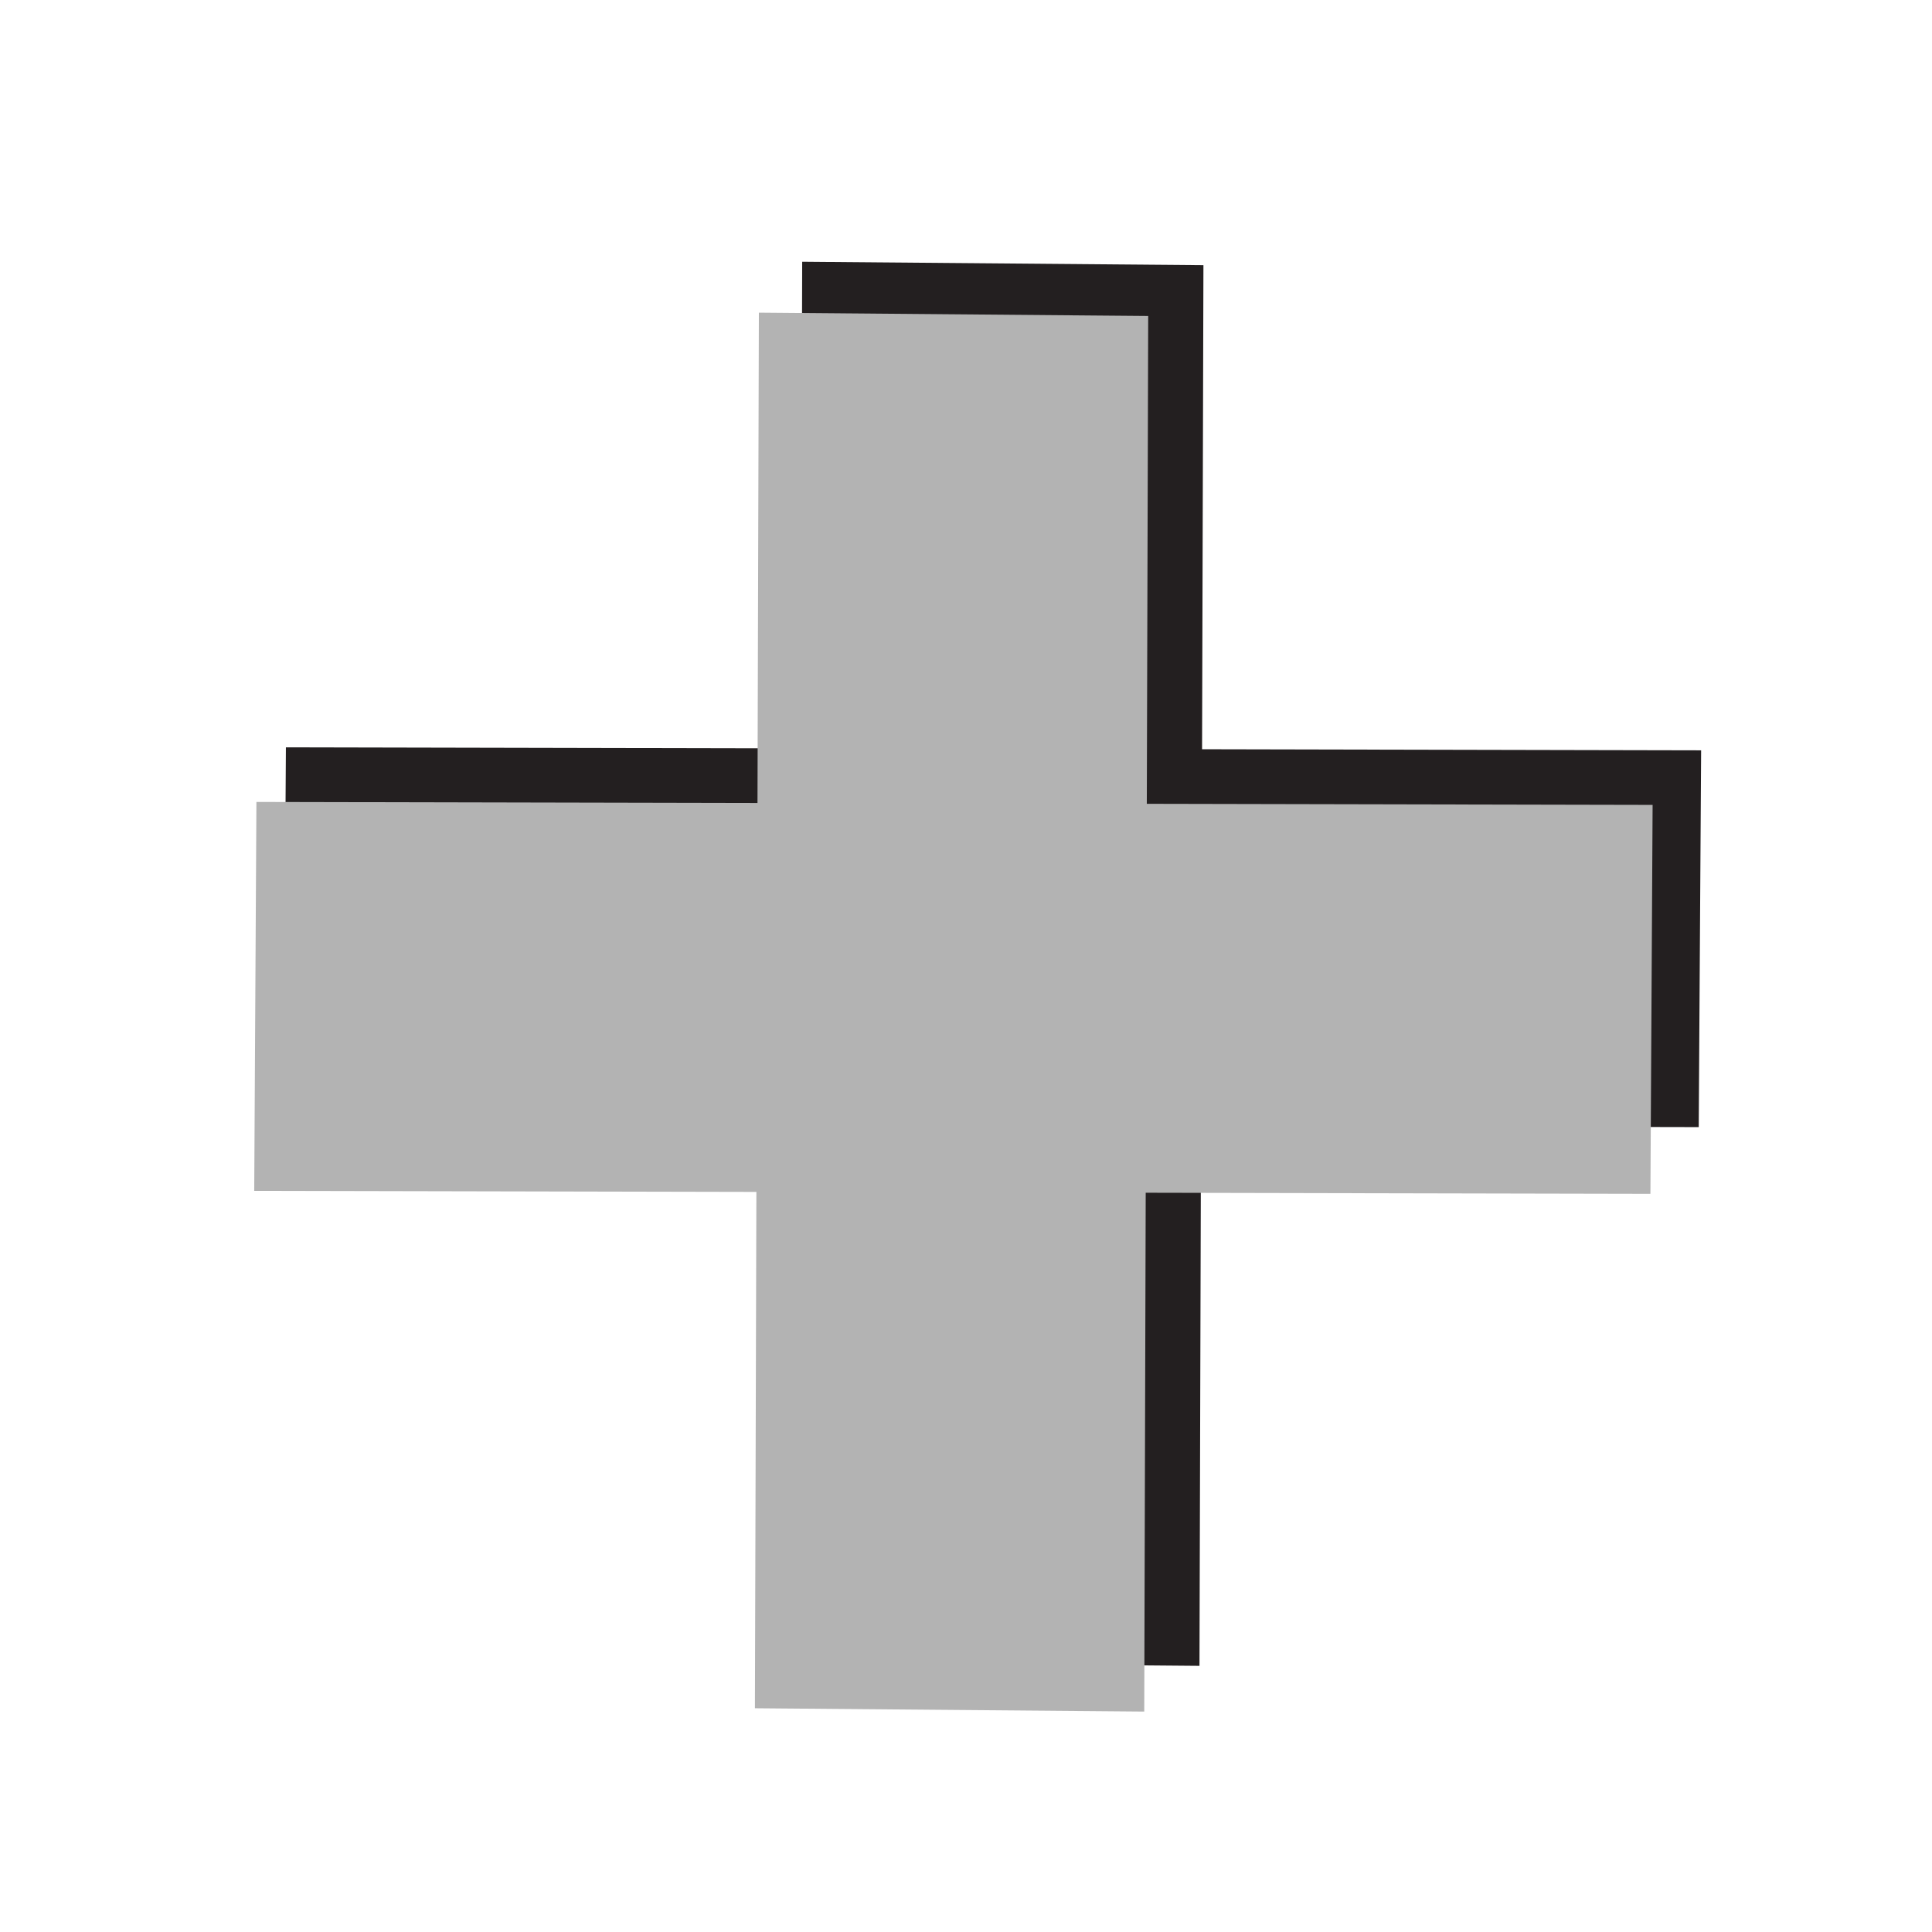 <?xml version="1.0" encoding="UTF-8" standalone="no"?>
<!-- Generator: Adobe Illustrator 18.0.0, SVG Export Plug-In . SVG Version: 6.00 Build 0)  -->

<svg
   xmlns:dc="http://purl.org/dc/elements/1.1/"
   xmlns:cc="http://creativecommons.org/ns#"
   xmlns:rdf="http://www.w3.org/1999/02/22-rdf-syntax-ns#"
   xmlns:svg="http://www.w3.org/2000/svg"
   xmlns="http://www.w3.org/2000/svg"
   xmlns:sodipodi="http://sodipodi.sourceforge.net/DTD/sodipodi-0.dtd"
   xmlns:inkscape="http://www.inkscape.org/namespaces/inkscape"
   version="1.1"
   id="svg7631"
   sodipodi:docname="plus.svg"
   sodipodi:version="0.32"
   inkscape:version="0.91 r13725"
   inkscape:output_extension="org.inkscape.output.svg.inkscape"
   x="0px"
   y="0px"
   viewBox="0 0 288 288"
   enable-background="new 0 0 288 288"
   xml:space="preserve"
   width="100%"
   height="100%"><defs
     id="defs15" /><sodipodi:namedview
     pagecolor="#ffffff"
     bordercolor="#666666"
     borderopacity="1"
     objecttolerance="10"
     gridtolerance="10"
     guidetolerance="10"
     inkscape:pageopacity="0"
     inkscape:pageshadow="2"
     inkscape:window-width="2419"
     inkscape:window-height="1289"
     id="namedview13"
     showgrid="false"
     inkscape:zoom="2.3177389"
     inkscape:cx="-162.8436"
     inkscape:cy="112.75045"
     inkscape:window-x="384"
     inkscape:window-y="260"
     inkscape:window-maximized="0"
     inkscape:current-layer="g3" /><g
     id="g3"
     transform="matrix(0.617,-0.576,0.574,0.62,-105.269,96.426)"><rect
       style="fill:#231f20"
       x="175.648"
       y="17.322"
       width="250.404"
       height="66.352"
       id="rect9-6"
       transform="matrix(0.731,0.682,-0.686,0.728,0,0)" /><rect
       style="fill:#231f20"
       x="-176.681"
       y="266.559"
       width="246.802"
       height="70.962"
       id="rect9-6-3"
       transform="matrix(0.683,-0.73,0.727,0.687,0,0)" /><rect
       style="fill:#b3b3b3"
       x="170.472"
       y="26.97"
       width="247.038"
       height="68.538"
       id="rect11-7"
       transform="matrix(0.731,0.682,-0.685,0.728,0,0)" /><rect
       style="fill:#b3b3b3"
       x="-184.82"
       y="258.924"
       width="245.908"
       height="68.852"
       id="rect11-7-6"
       transform="matrix(0.683,-0.73,0.727,0.687,0,0)" /></g></svg>